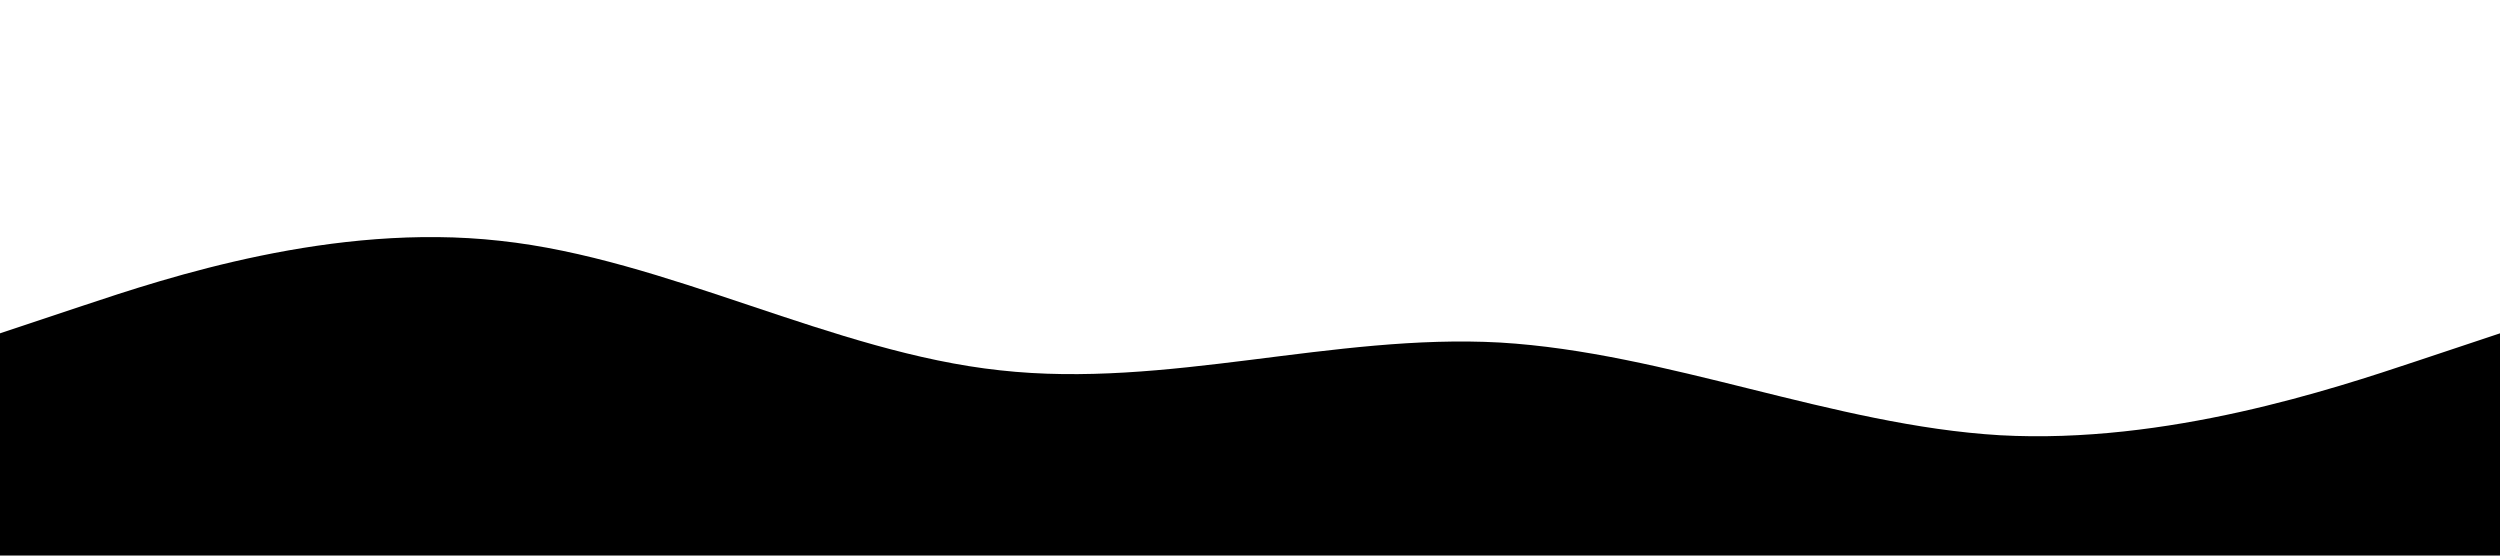 <?xml version="1.0" standalone="no"?><svg xmlns="http://www.w3.org/2000/svg" preserveAspectRatio="none" viewBox="0 0 1440 320"><path  fill-opacity="1" d="M0,192L48,176C96,160,192,128,288,138.7C384,149,480,203,576,213.3C672,224,768,192,864,197.3C960,203,1056,245,1152,250.7C1248,256,1344,224,1392,208L1440,192L1440,320L1392,320C1344,320,1248,320,1152,320C1056,320,960,320,864,320C768,320,672,320,576,320C480,320,384,320,288,320C192,320,96,320,48,320L0,320Z"></path></svg>